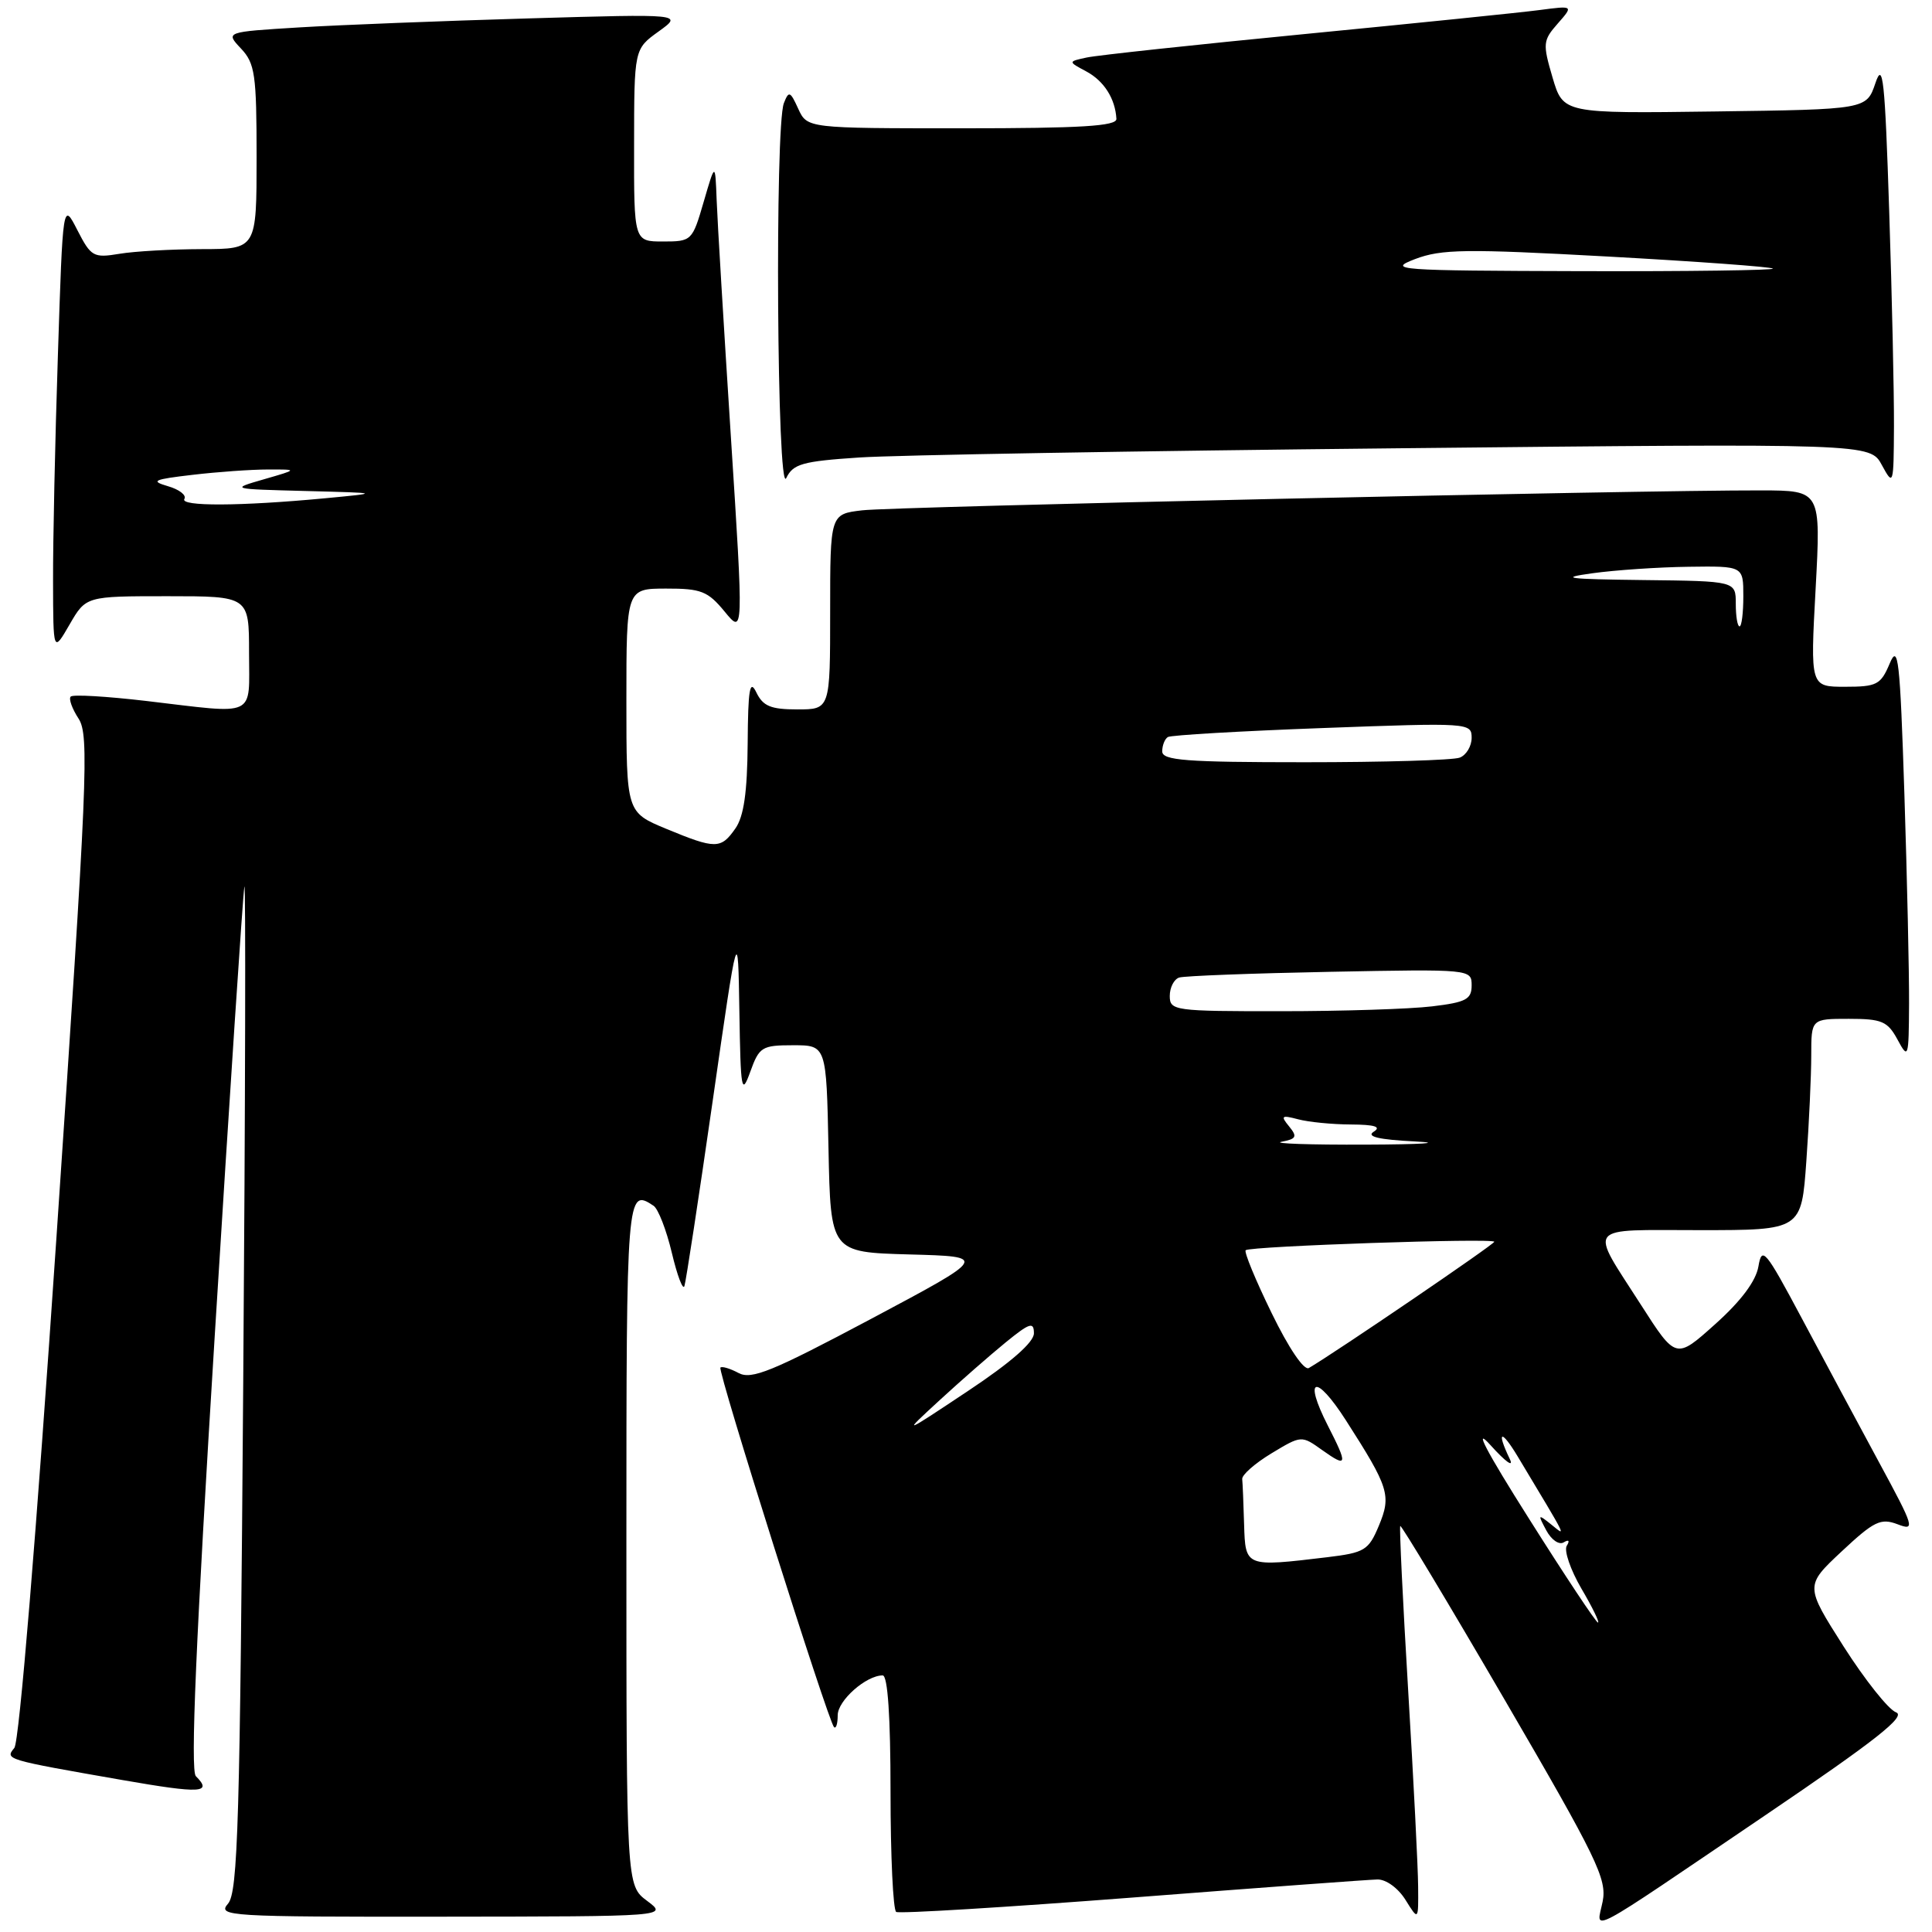 <?xml version="1.0" encoding="UTF-8" standalone="no"?>
<!DOCTYPE svg PUBLIC "-//W3C//DTD SVG 1.1//EN" "http://www.w3.org/Graphics/SVG/1.1/DTD/svg11.dtd" >
<svg xmlns="http://www.w3.org/2000/svg" xmlns:xlink="http://www.w3.org/1999/xlink" version="1.1" viewBox="0 0 256 256">
 <g >
 <path fill="currentColor"
d=" M 233.91 240.53 C 248.58 230.59 252.62 227.40 251.23 226.89 C 250.23 226.52 247.11 222.59 244.29 218.17 C 239.17 210.12 239.17 210.12 244.03 205.57 C 248.32 201.56 249.20 201.13 251.43 201.97 C 253.81 202.88 253.68 202.44 248.96 193.72 C 246.22 188.65 241.62 180.08 238.74 174.67 C 233.91 165.61 233.46 165.08 233.00 167.81 C 232.67 169.75 230.70 172.39 227.28 175.45 C 222.07 180.13 222.07 180.13 217.45 172.92 C 210.54 162.14 209.86 163.00 225.24 163.00 C 238.70 163.00 238.70 163.00 239.35 153.85 C 239.71 148.81 240.00 142.51 240.00 139.85 C 240.00 135.00 240.00 135.00 244.97 135.00 C 249.36 135.00 250.11 135.32 251.43 137.75 C 252.86 140.40 252.92 140.22 252.96 133.00 C 252.98 128.88 252.70 116.36 252.34 105.18 C 251.76 87.29 251.52 85.23 250.39 87.93 C 249.21 90.73 248.69 91.00 244.48 91.00 C 239.87 91.00 239.87 91.00 240.58 78.00 C 241.28 65.00 241.28 65.00 233.39 64.98 C 217.34 64.94 118.35 67.13 114.25 67.62 C 110.00 68.12 110.00 68.12 110.00 81.06 C 110.00 94.00 110.00 94.00 105.65 94.00 C 102.13 94.00 101.10 93.57 100.22 91.75 C 99.35 89.95 99.12 91.29 99.07 98.53 C 99.02 104.99 98.56 108.19 97.44 109.78 C 95.52 112.53 94.82 112.53 88.27 109.82 C 83.00 107.63 83.00 107.63 83.00 92.82 C 83.00 78.00 83.00 78.00 88.25 77.99 C 92.90 77.98 93.79 78.33 96.02 81.04 C 98.53 84.10 98.53 84.10 96.84 57.80 C 95.91 43.34 95.06 29.25 94.96 26.50 C 94.77 21.50 94.77 21.50 93.24 26.75 C 91.74 31.91 91.65 32.00 87.86 32.00 C 84.00 32.00 84.00 32.00 84.02 19.25 C 84.03 6.50 84.03 6.50 87.27 4.17 C 90.50 1.84 90.50 1.84 70.00 2.44 C 58.72 2.77 45.08 3.30 39.68 3.63 C 29.86 4.23 29.86 4.23 31.93 6.43 C 33.79 8.40 34.00 9.87 34.00 20.81 C 34.00 33.00 34.00 33.00 26.75 33.01 C 22.76 33.02 17.85 33.29 15.83 33.63 C 12.38 34.20 12.06 34.02 10.25 30.49 C 8.33 26.74 8.33 26.74 7.67 47.12 C 7.30 58.33 7.01 71.78 7.03 77.00 C 7.05 86.50 7.05 86.50 9.22 82.75 C 11.39 79.00 11.39 79.00 22.20 79.00 C 33.00 79.00 33.00 79.00 33.00 86.50 C 33.00 95.20 34.21 94.63 19.37 92.88 C 14.16 92.27 9.66 92.00 9.37 92.30 C 9.08 92.59 9.55 93.90 10.41 95.22 C 11.84 97.41 11.60 103.13 7.48 163.96 C 4.82 203.27 2.55 230.84 1.90 231.61 C 0.64 233.14 0.67 233.15 16.25 235.87 C 26.63 237.68 28.20 237.60 25.95 235.35 C 25.21 234.61 25.96 217.14 28.46 176.90 C 30.42 145.33 32.18 118.60 32.38 117.50 C 32.57 116.40 32.51 145.88 32.23 183.00 C 31.80 241.52 31.53 250.73 30.21 252.25 C 28.77 253.91 30.20 254.00 58.60 253.97 C 88.50 253.94 88.50 253.94 85.75 251.88 C 83.00 249.83 83.00 249.83 83.00 204.42 C 83.00 157.95 83.04 157.40 86.60 159.77 C 87.21 160.17 88.30 162.97 89.02 166.00 C 89.74 169.03 90.49 171.01 90.69 170.41 C 90.89 169.81 92.58 158.79 94.43 145.91 C 97.79 122.50 97.79 122.50 97.97 134.00 C 98.14 144.56 98.26 145.21 99.42 142.00 C 100.60 138.72 100.96 138.50 105.09 138.50 C 109.50 138.50 109.50 138.50 109.78 152.22 C 110.06 165.93 110.06 165.93 120.50 166.22 C 130.94 166.50 130.94 166.50 115.42 174.76 C 102.31 181.73 99.58 182.85 97.86 181.93 C 96.74 181.33 95.66 181.01 95.46 181.21 C 95.05 181.62 109.73 228.06 110.51 228.85 C 110.78 229.11 111.00 228.41 111.00 227.28 C 111.00 225.33 114.76 222.00 116.96 222.00 C 117.63 222.00 118.00 227.46 118.00 237.44 C 118.00 245.93 118.34 253.09 118.75 253.34 C 119.16 253.59 133.22 252.73 150.00 251.44 C 166.78 250.14 181.41 249.06 182.52 249.04 C 183.67 249.02 185.27 250.19 186.24 251.75 C 187.95 254.50 187.95 254.50 187.91 250.00 C 187.90 247.53 187.30 235.82 186.59 224.00 C 185.88 212.18 185.41 202.36 185.54 202.20 C 185.67 202.03 191.91 212.41 199.40 225.27 C 211.62 246.24 212.95 248.99 212.36 251.96 C 211.55 255.99 209.49 257.08 233.91 240.53 Z  M 113.86 60.62 C 118.61 60.30 150.69 59.75 185.15 59.40 C 247.81 58.75 247.81 58.75 249.36 61.63 C 250.88 64.43 250.92 64.31 250.96 56.50 C 250.98 52.10 250.70 39.28 250.33 28.02 C 249.76 10.48 249.50 8.03 248.50 11.02 C 247.32 14.50 247.32 14.50 227.23 14.77 C 207.13 15.04 207.13 15.04 205.72 10.27 C 204.40 5.78 204.44 5.36 206.41 3.12 C 208.50 0.74 208.50 0.74 204.00 1.33 C 201.53 1.66 187.57 3.08 173.00 4.50 C 158.43 5.92 145.38 7.32 144.00 7.62 C 141.50 8.16 141.50 8.16 143.95 9.47 C 146.29 10.73 147.78 13.07 147.93 15.75 C 147.98 16.71 143.27 17.00 127.48 17.00 C 106.96 17.00 106.96 17.00 105.77 14.41 C 104.71 12.08 104.52 12.00 103.87 13.66 C 102.65 16.74 102.96 65.86 104.18 63.35 C 105.09 61.47 106.31 61.12 113.86 60.62 Z  M 202.61 201.25 C 196.89 192.21 195.15 188.87 197.51 191.50 C 199.49 193.70 200.63 194.52 200.05 193.32 C 198.24 189.55 198.91 189.34 201.11 193.00 C 207.89 204.30 207.56 203.62 205.54 202.00 C 203.78 200.59 203.74 200.63 204.89 202.78 C 205.56 204.04 206.59 204.75 207.20 204.37 C 207.87 203.96 208.03 204.15 207.60 204.83 C 207.22 205.46 208.09 208.00 209.54 210.49 C 211.00 212.97 211.99 215.00 211.74 215.00 C 211.49 215.00 207.38 208.81 202.61 201.25 Z  M 164.85 202.00 C 164.77 199.25 164.66 196.54 164.60 195.99 C 164.54 195.43 166.29 193.90 168.47 192.58 C 172.45 190.18 172.45 190.18 175.22 192.16 C 178.54 194.52 178.63 194.15 175.94 188.89 C 172.65 182.44 174.34 181.96 178.34 188.20 C 184.06 197.12 184.38 198.15 182.70 202.18 C 181.34 205.43 180.82 205.74 175.86 206.34 C 165.00 207.64 165.02 207.65 164.85 202.00 Z  M 124.50 185.54 C 127.25 183.01 131.19 179.56 133.25 177.88 C 136.44 175.28 137.00 175.10 137.00 176.67 C 137.00 177.86 133.95 180.53 128.25 184.32 C 119.50 190.14 119.50 190.14 124.50 185.54 Z  M 168.49 173.97 C 166.36 169.61 164.82 165.87 165.06 165.66 C 165.67 165.12 198.00 164.02 198.00 164.54 C 198.00 164.88 177.15 179.08 173.43 181.27 C 172.79 181.64 170.76 178.64 168.49 173.97 Z  M 169.81 151.29 C 171.79 150.91 171.93 150.62 170.81 149.25 C 169.66 147.85 169.80 147.73 172.00 148.31 C 173.38 148.68 176.53 148.99 179.00 149.00 C 182.18 149.02 183.07 149.30 182.02 149.96 C 181.00 150.61 182.71 151.01 187.52 151.25 C 191.36 151.45 188.43 151.64 181.00 151.67 C 173.57 151.70 168.54 151.53 169.81 151.29 Z  M 155.00 131.97 C 155.00 130.85 155.56 129.75 156.25 129.53 C 156.94 129.31 165.94 128.97 176.25 128.77 C 194.89 128.41 195.00 128.42 195.00 130.57 C 195.00 132.42 194.26 132.81 189.75 133.35 C 186.86 133.70 177.86 133.99 169.75 133.99 C 155.59 134.00 155.00 133.92 155.00 131.97 Z  M 154.00 99.56 C 154.00 98.77 154.34 97.91 154.75 97.66 C 155.16 97.41 164.39 96.87 175.25 96.47 C 194.66 95.75 195.00 95.77 195.00 97.76 C 195.00 98.87 194.29 100.06 193.42 100.39 C 192.55 100.73 183.32 101.00 172.92 101.00 C 157.11 101.00 154.00 100.76 154.00 99.56 Z  M 230.00 80.00 C 230.00 77.00 230.00 77.00 217.75 76.86 C 207.61 76.74 206.45 76.59 211.00 75.96 C 214.03 75.54 219.76 75.15 223.75 75.10 C 231.00 75.00 231.00 75.00 231.00 79.00 C 231.00 81.20 230.78 83.00 230.50 83.00 C 230.22 83.00 230.00 81.65 230.00 80.00 Z  M 24.43 66.11 C 24.74 65.62 23.75 64.85 22.24 64.42 C 19.88 63.73 20.34 63.52 25.50 62.92 C 28.80 62.53 33.30 62.21 35.50 62.21 C 39.50 62.20 39.50 62.20 35.00 63.50 C 30.50 64.80 30.50 64.80 40.50 65.06 C 50.50 65.32 50.50 65.32 43.00 66.03 C 31.85 67.08 23.81 67.12 24.43 66.11 Z  M 187.50 34.33 C 191.00 33.00 194.21 32.96 213.00 33.99 C 224.82 34.64 234.69 35.36 234.92 35.59 C 235.15 35.81 223.67 35.97 209.42 35.93 C 185.07 35.86 183.74 35.77 187.50 34.33 Z "/>
</g>
</svg>